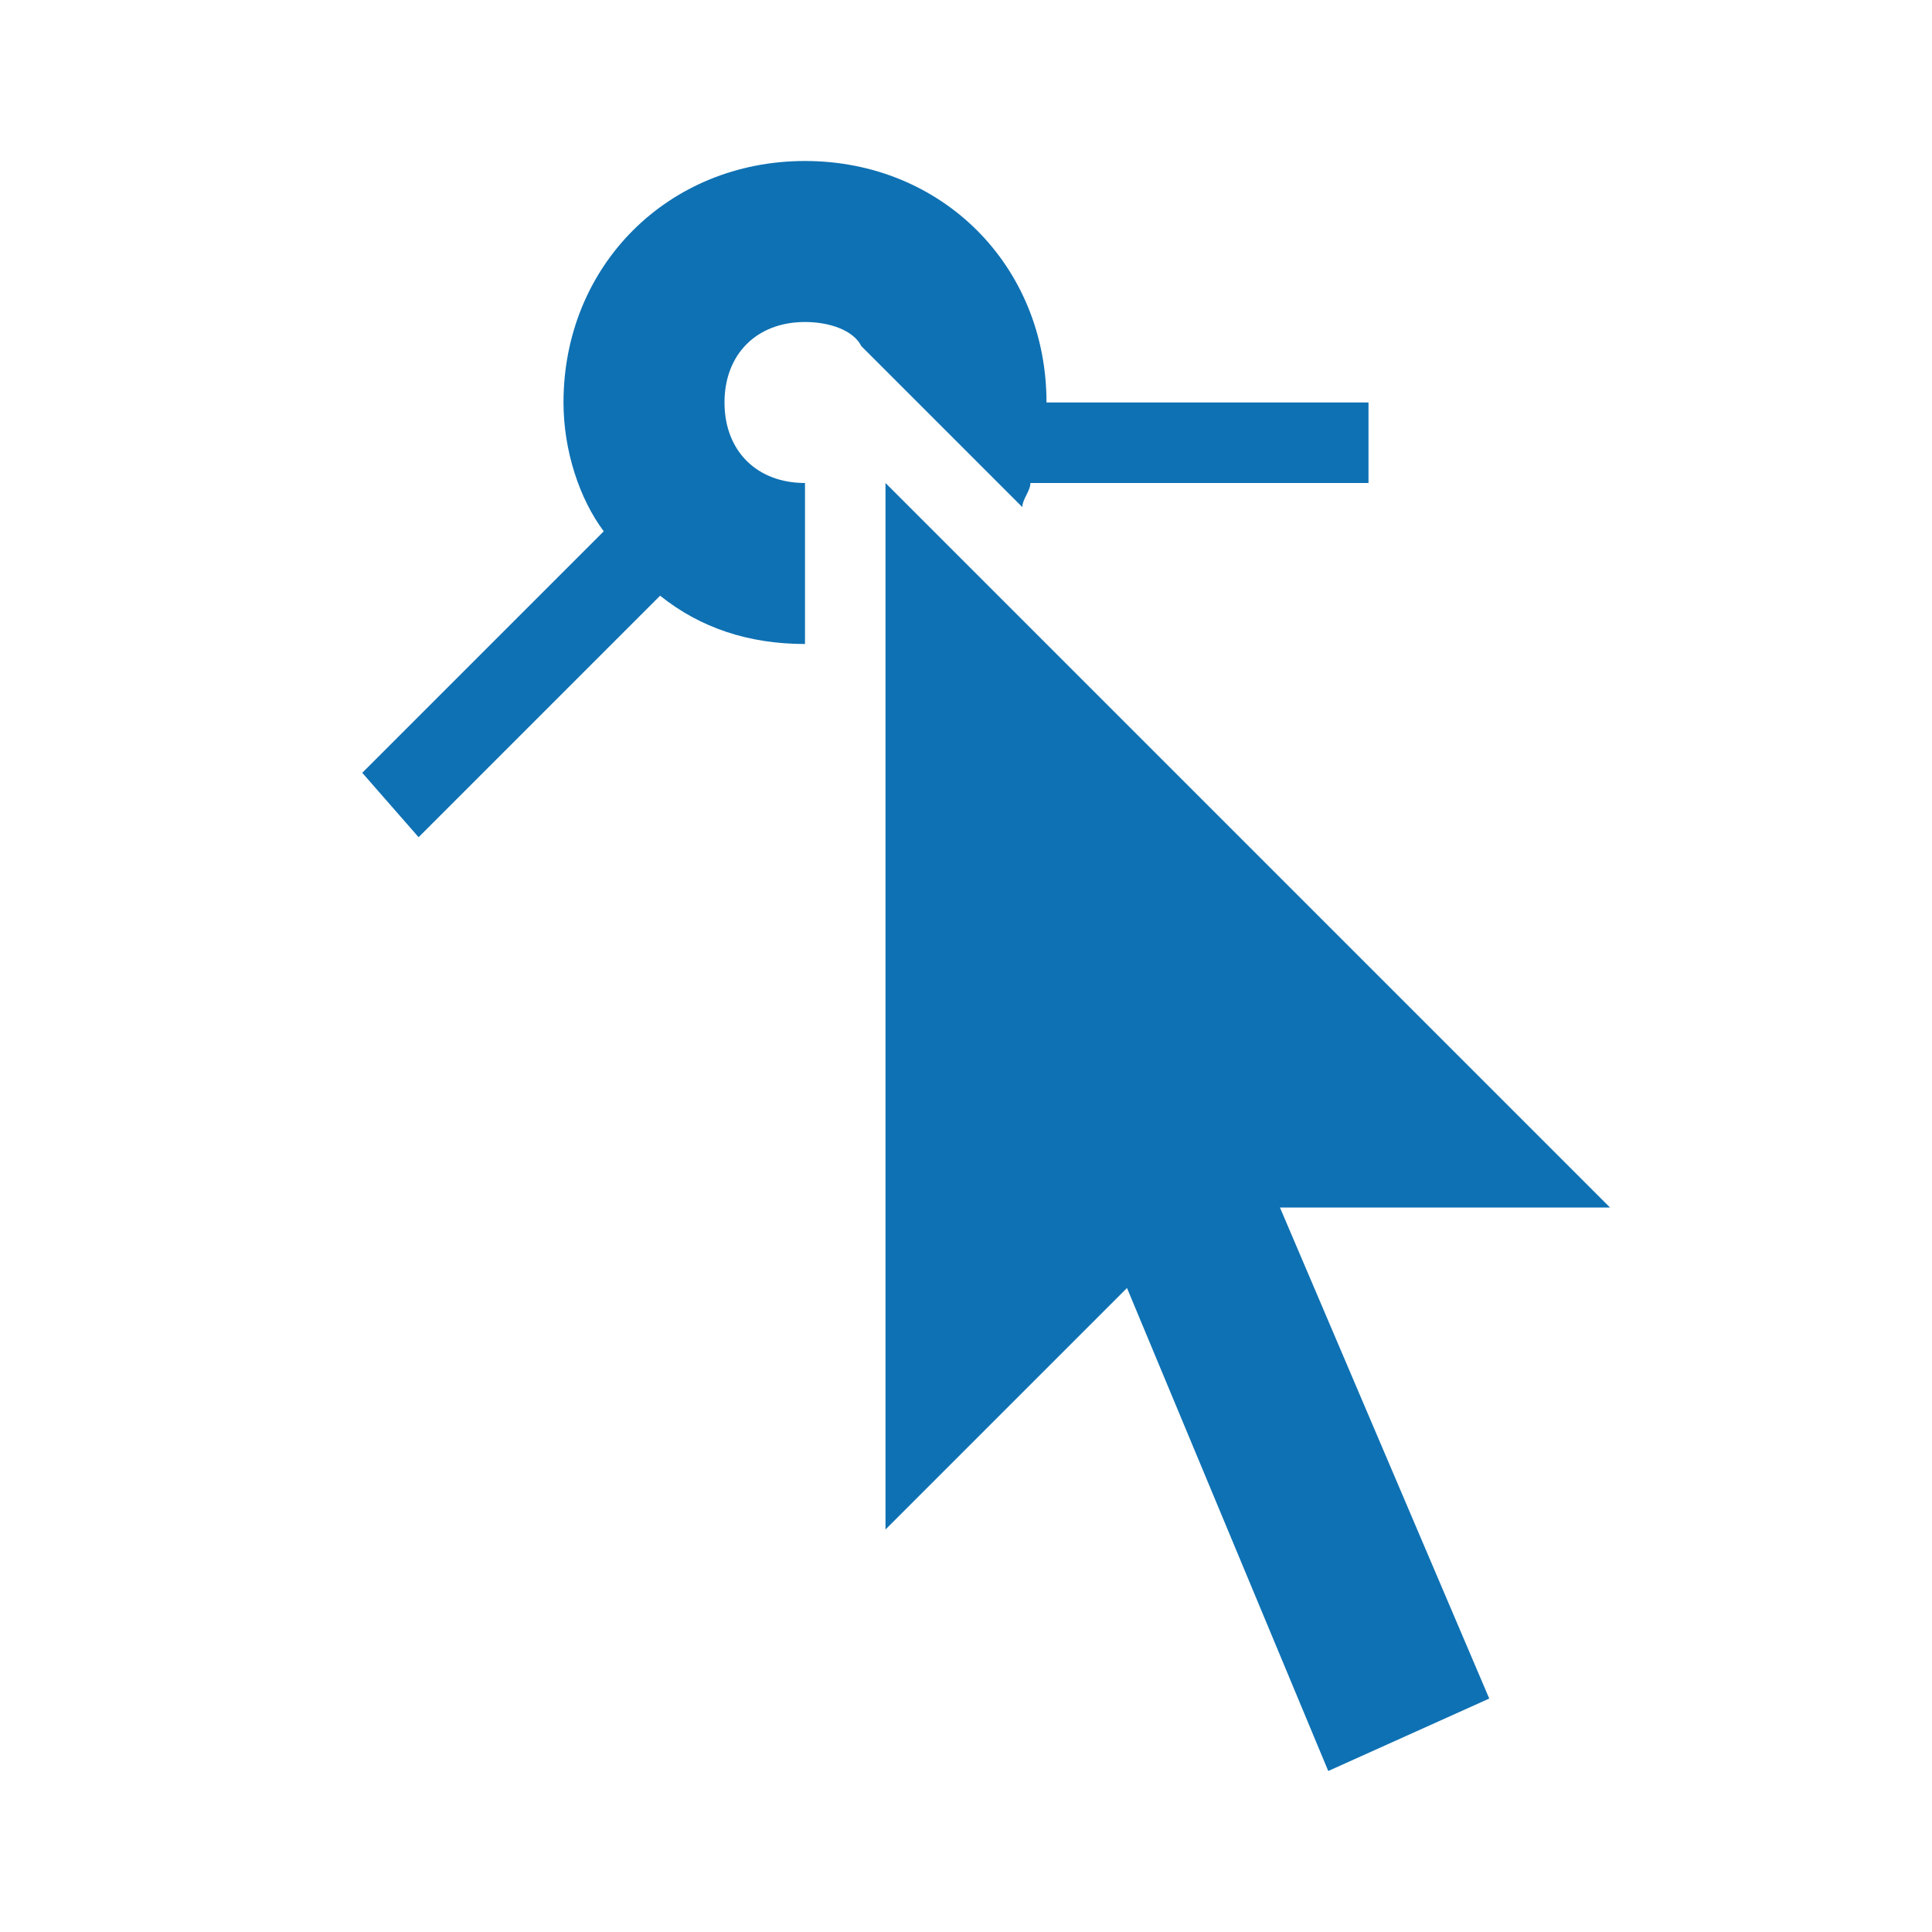 <svg fill="#0E71B3" height="24" width="24" viewBox="0 0 24 24" xmlns="http://www.w3.org/2000/svg">
    <path d="M12.7,6.3l-2-2l0,0C10.6,4.1,10.3,4,10,4C9.4,4,9,4.4,9,5s0.4,1,1,1v2C9.3,8,8.7,7.8,8.2,7.4l-3,3L4.5,9.6l3-3C7.2,6.2,7,5.6,7,5c0-1.7,1.3-3,3-3s3,1.3,3,3h4v1h-4.2C12.8,6.1,12.7,6.2,12.7,6.3z M11,19V6l9,9h-4.1l2.6,6.1l-2,0.9L14,16L11,19z"/>
</svg>
